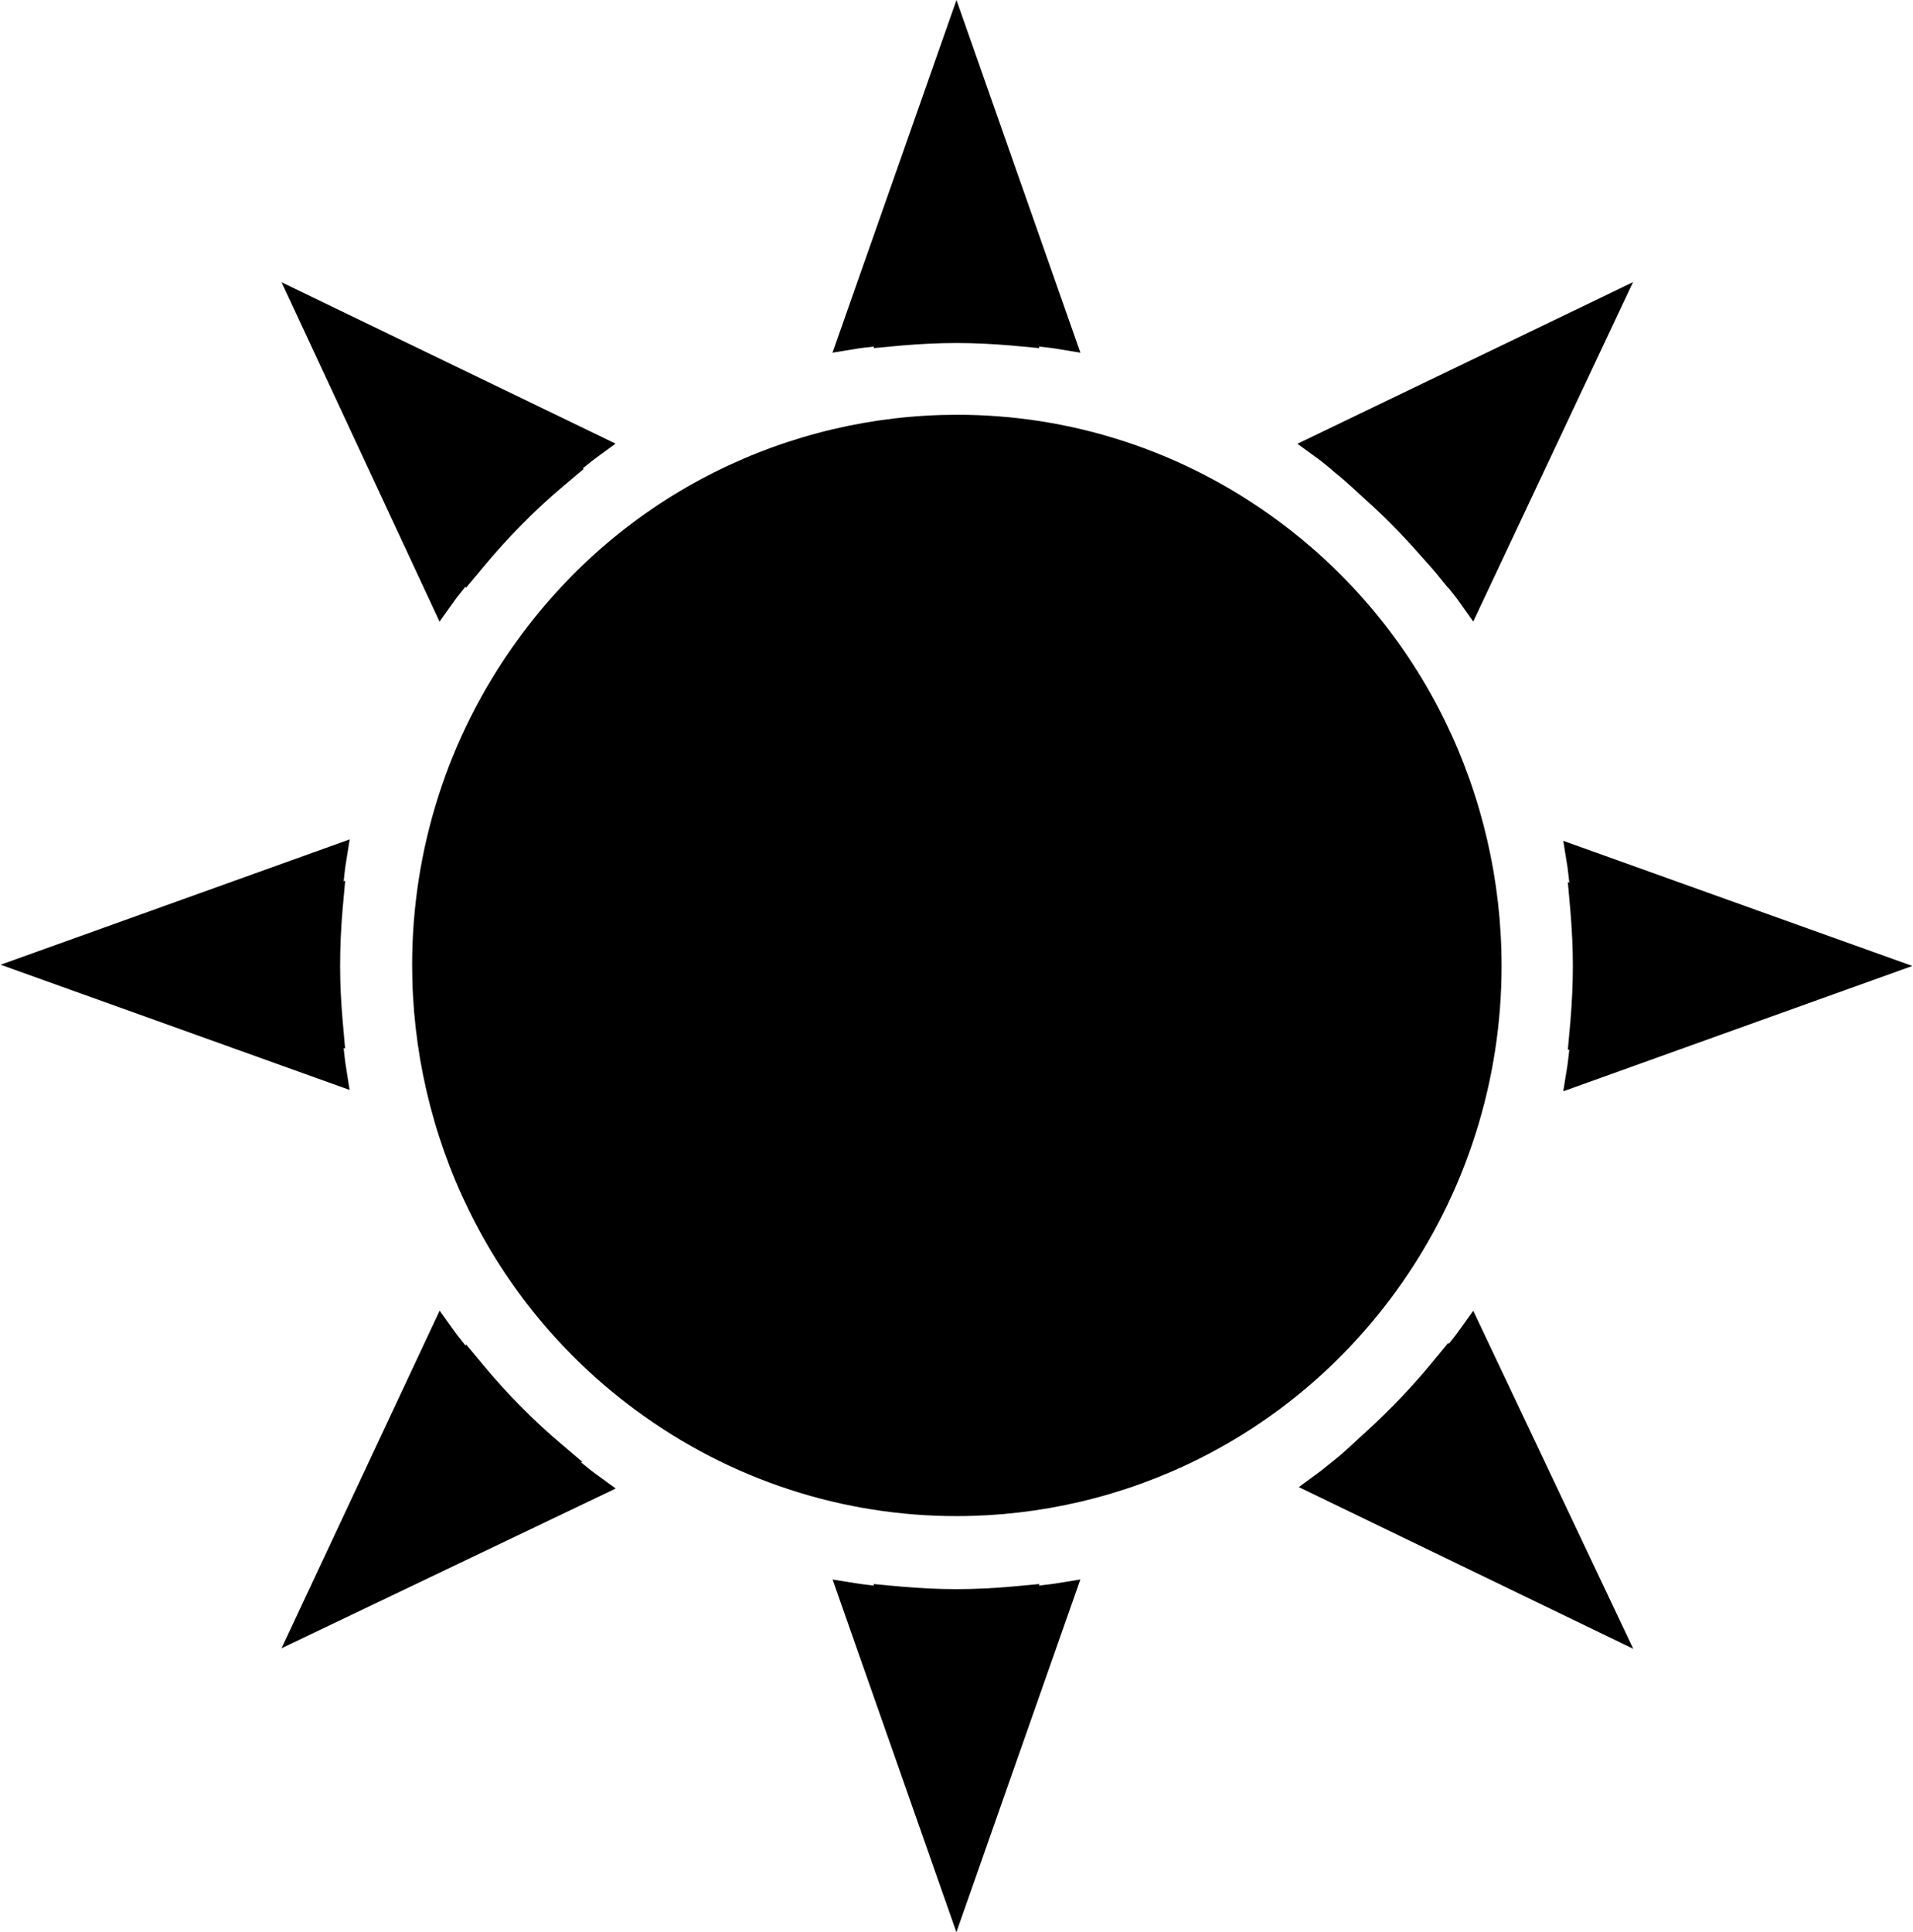 <?xml version="1.0" ?>
<svg xmlns="http://www.w3.org/2000/svg" xmlns:ev="http://www.w3.org/2001/xml-events" xmlns:xlink="http://www.w3.org/1999/xlink" baseProfile="full" enable-background="new 0 0 98.933 100" height="600px" version="1.1" viewBox="0 0 98.933 100" width="594px" x="0px" xml:space="preserve" y="0px">
	<defs/>
	<path d="M 22.714,32.172 L 23.517,31.048 C 23.685,30.815 23.877,30.592 24.053,30.36 L 24.08,30.423 L 25.01,29.31 C 26.228,27.846 27.616,26.427 29.064,25.206 L 30.178,24.266 L 30.125,24.24 C 30.327,24.089 30.518,23.916 30.723,23.766 L 31.823,22.96 L 14.537,14.608 L 15.502,16.679 L 22.714,32.172"/>
	<path d="M 17.846,55.055 C 17.804,54.788 17.786,54.513 17.75,54.243 L 17.826,54.268 L 17.698,52.819 C 17.617,51.881 17.568,50.941 17.568,50.0 C 17.568,49.002 17.613,48.016 17.698,47.042 L 17.83,45.583 L 17.752,45.615 C 17.787,45.342 17.804,45.07 17.846,44.803 L 18.063,43.444 L 16.781,43.904 L 0.0,49.929 L 18.058,56.409 L 17.846,55.055"/>
	<path d="M 45.2,17.936 L 45.173,18.017 L 46.607,17.884 C 47.555,17.802 48.506,17.753 49.466,17.753 C 50.426,17.753 51.378,17.802 52.326,17.884 L 53.759,18.017 L 53.731,17.936 C 54.0,17.973 54.273,17.99 54.539,18.034 L 55.878,18.253 L 49.465,0.0 L 48.706,2.163 L 43.05,18.252 L 44.394,18.033 C 44.66,17.99 44.933,17.973 45.2,17.936"/>
	<path d="M 68.833,24.266 L 68.826,24.266 L 69.089,24.489 C 69.629,24.915 70.12,25.395 70.63,25.855 C 71.566,26.693 72.453,27.59 73.287,28.531 C 73.724,29.023 74.172,29.502 74.577,30.021 L 74.914,30.432 L 74.92,30.42 C 75.082,30.631 75.257,30.832 75.413,31.05 L 76.208,32.168 L 84.478,14.6 L 82.421,15.595 L 67.109,22.967 L 68.209,23.768 C 68.424,23.923 68.624,24.101 68.833,24.266"/>
	<path d="M 80.867,56.479 L 98.932,49.993 L 80.867,43.518 L 81.085,44.872 C 81.125,45.139 81.146,45.414 81.181,45.684 L 81.103,45.652 L 81.234,47.111 C 81.314,48.067 81.364,49.03 81.364,50.001 C 81.364,50.969 81.314,51.933 81.234,52.888 L 81.103,54.344 L 81.181,54.315 C 81.146,54.586 81.125,54.86 81.085,55.127 L 80.867,56.479"/>
	<path d="M 53.734,82.062 L 53.762,81.981 L 52.324,82.114 C 51.376,82.196 50.425,82.246 49.464,82.246 C 48.504,82.246 47.553,82.196 46.605,82.114 L 45.167,81.981 L 45.196,82.062 C 44.929,82.023 44.657,82.004 44.394,81.962 L 43.055,81.748 L 43.507,83.038 L 49.461,100.0 L 55.876,81.745 L 54.537,81.962 C 54.273,82.004 54.002,82.022 53.734,82.062"/>
	<path d="M 75.413,68.945 C 75.266,69.155 75.097,69.345 74.943,69.55 L 74.92,69.497 L 73.989,70.623 C 72.989,71.835 71.863,73.002 70.7,74.065 C 70.103,74.601 69.532,75.172 68.899,75.662 C 68.687,75.824 68.488,76.002 68.273,76.162 L 67.18,76.964 L 84.489,85.333 L 76.208,67.838 L 75.413,68.945"/>
	<path d="M 30.035,75.682 L 30.097,75.653 L 29.001,74.722 C 27.57,73.511 26.209,72.134 25.01,70.689 L 24.085,69.578 L 24.056,69.64 C 23.88,69.406 23.687,69.185 23.517,68.947 L 22.719,67.833 L 22.137,69.075 L 14.536,85.306 L 31.831,77.038 L 30.722,76.229 C 30.486,76.059 30.265,75.862 30.035,75.682"/>
	<path d="M 72.22,66.818 C 75.895,61.735 77.675,55.835 77.675,49.992 C 77.675,41.224 73.682,32.569 66.154,26.986 C 61.126,23.26 55.29,21.466 49.507,21.466 C 40.835,21.466 32.274,25.5 26.756,33.116 C 23.069,38.186 21.295,44.095 21.295,49.943 C 21.295,58.708 25.286,67.368 32.82,72.948 C 37.835,76.664 43.679,78.466 49.461,78.466 C 58.133,78.467 66.699,74.43 72.22,66.818"/>
</svg>
